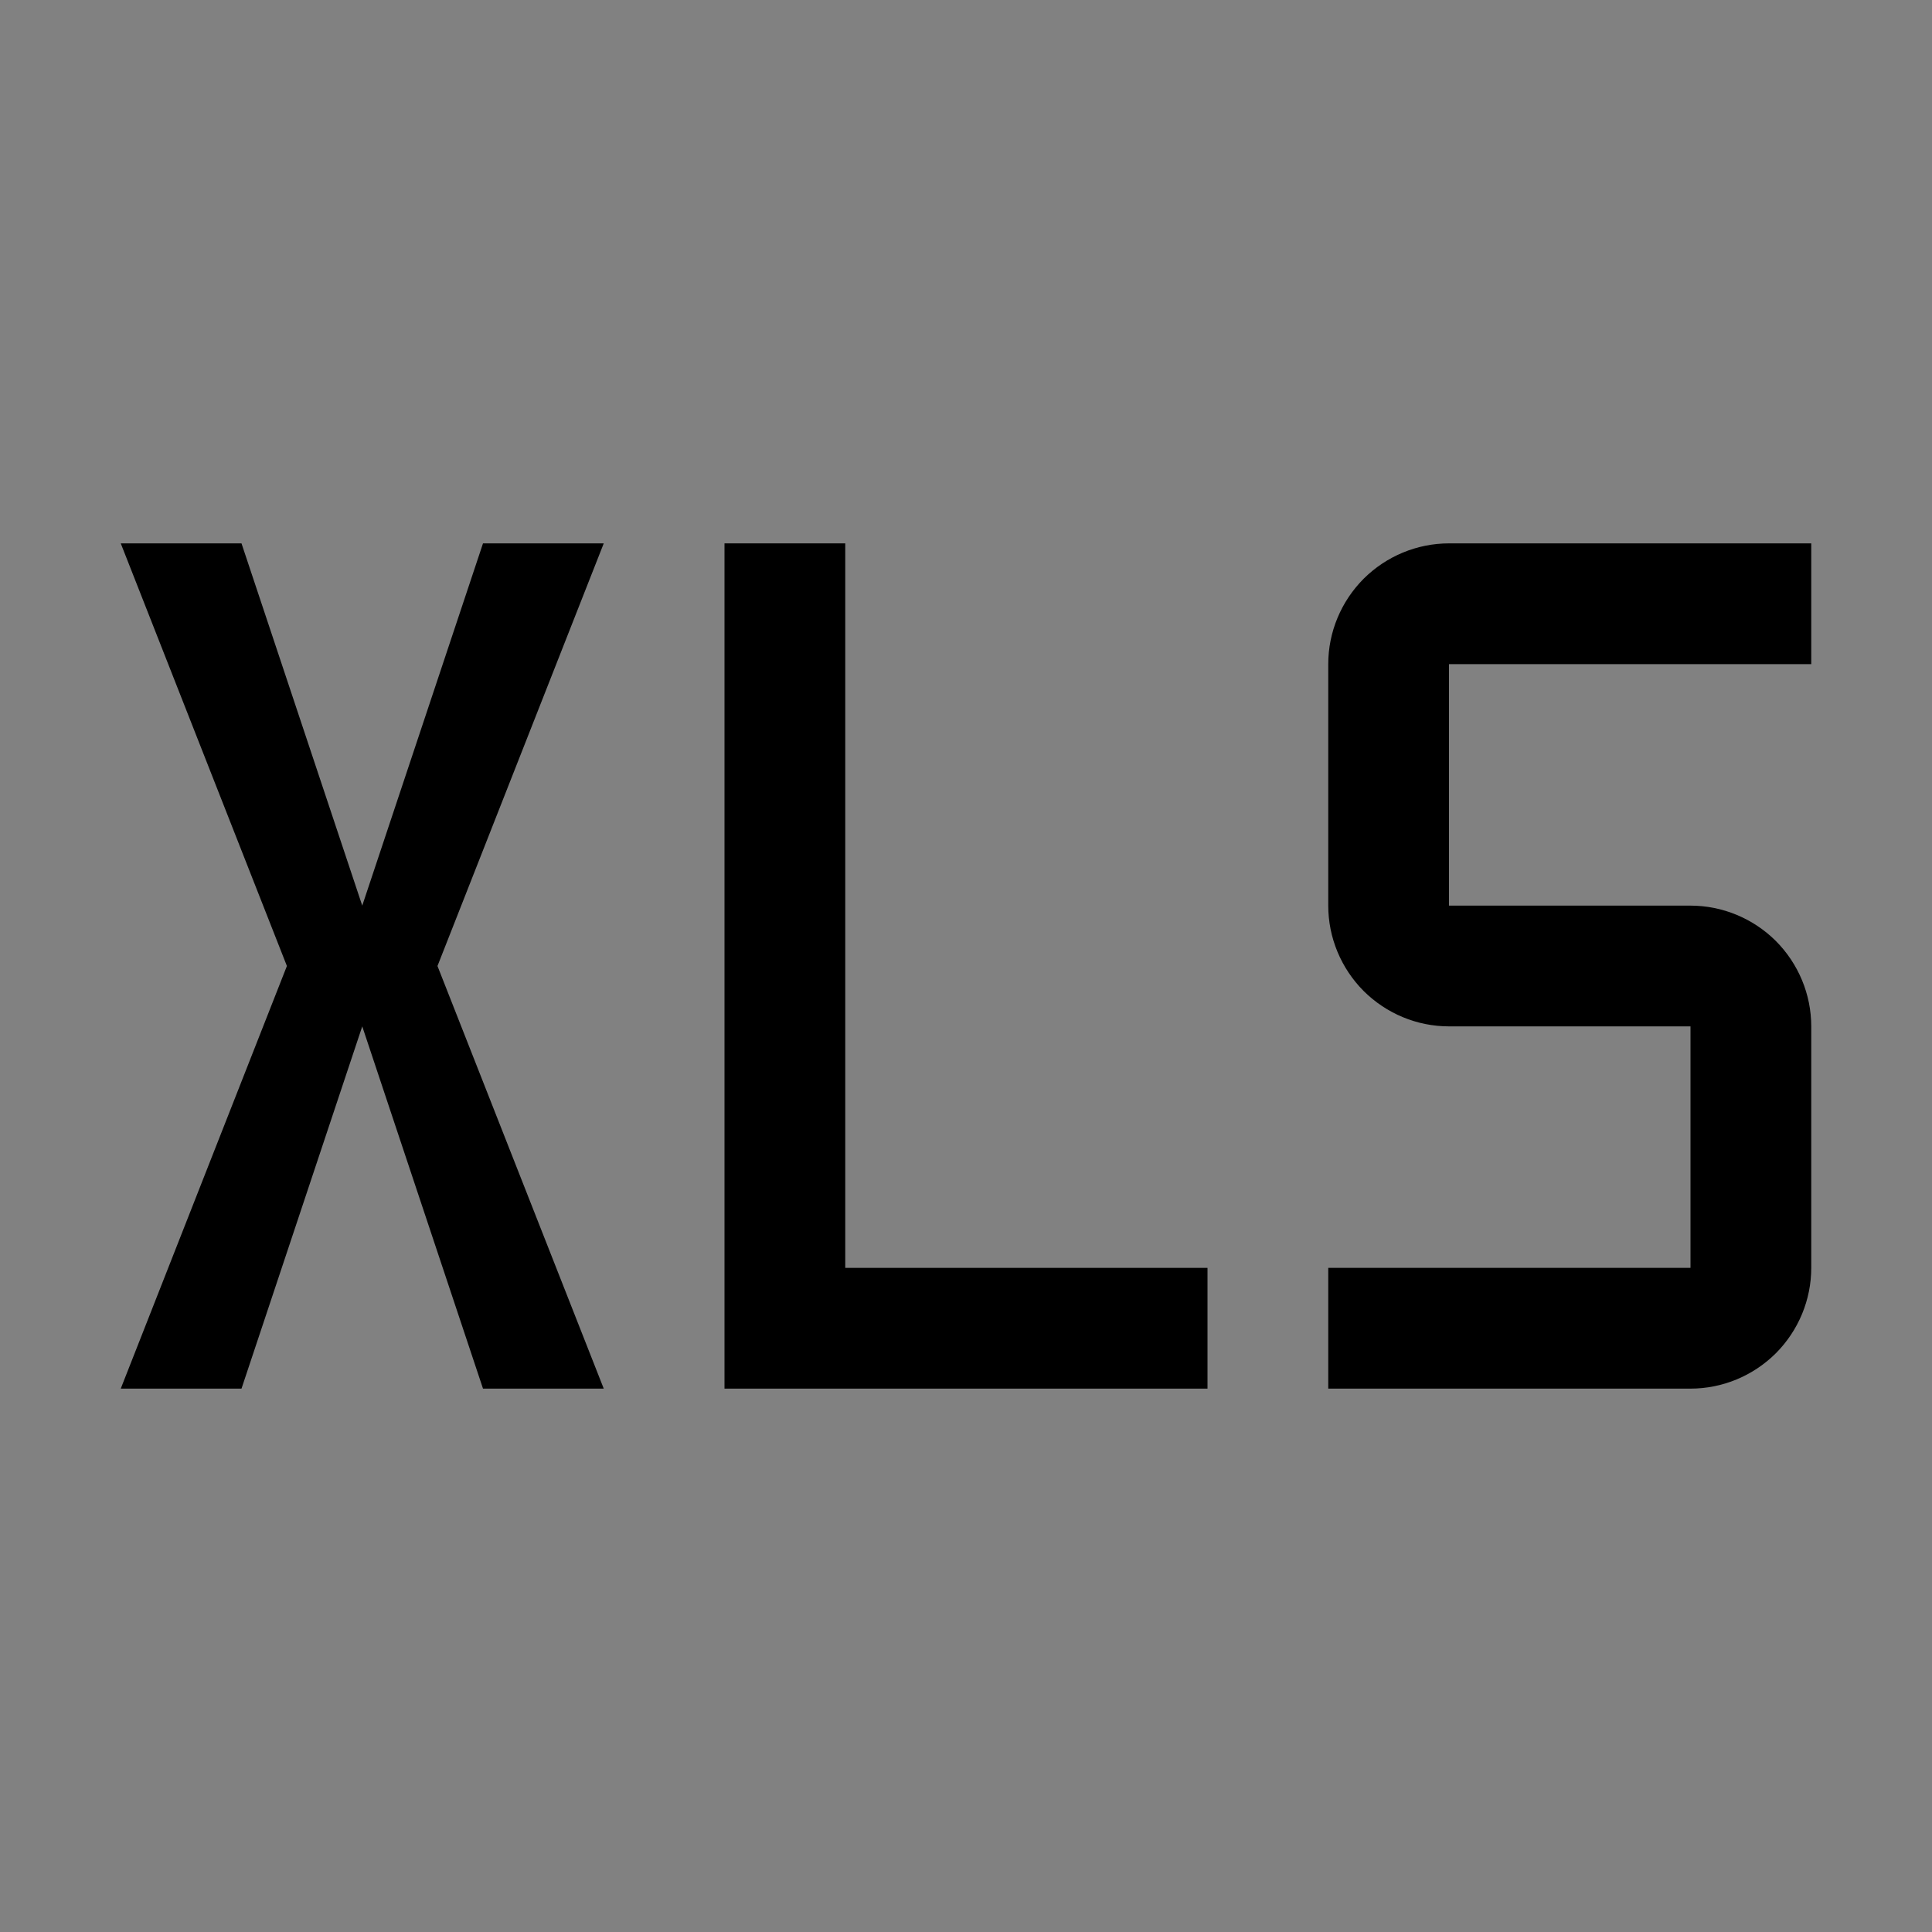 <svg viewBox="0 0 16 16" fill="none" xmlns="http://www.w3.org/2000/svg">
<rect x="0" y="0" width="16" height="16" fill="#808080" stroke="none"/>
<rect width="16" height="16" fill="white" fill-opacity="0.01" style="mix-blend-mode:multiply"/>
<path d="M14 11.5H11V10.5H14V8.5H12C11.735 8.5 11.481 8.394 11.293 8.207C11.106 8.019 11 7.765 11 7.5V5.5C11 5.235 11.106 4.981 11.293 4.793C11.481 4.606 11.735 4.5 12 4.5H15V5.5H12V7.5H14C14.265 7.5 14.519 7.606 14.707 7.793C14.894 7.981 15 8.235 15 8.5V10.5C15 10.765 14.894 11.019 14.707 11.207C14.519 11.394 14.265 11.5 14 11.5Z" fill="currentColor"/>
<path d="M7 10.5V4.5H6V11.5H10V10.5H7Z" fill="currentColor"/>
<path d="M5 4.5H4L3 7.5L2 4.5H1L2.376 8L1 11.5H2L3 8.5L4 11.5H5L3.623 8L5 4.5Z" fill="currentColor"/>
</svg>
